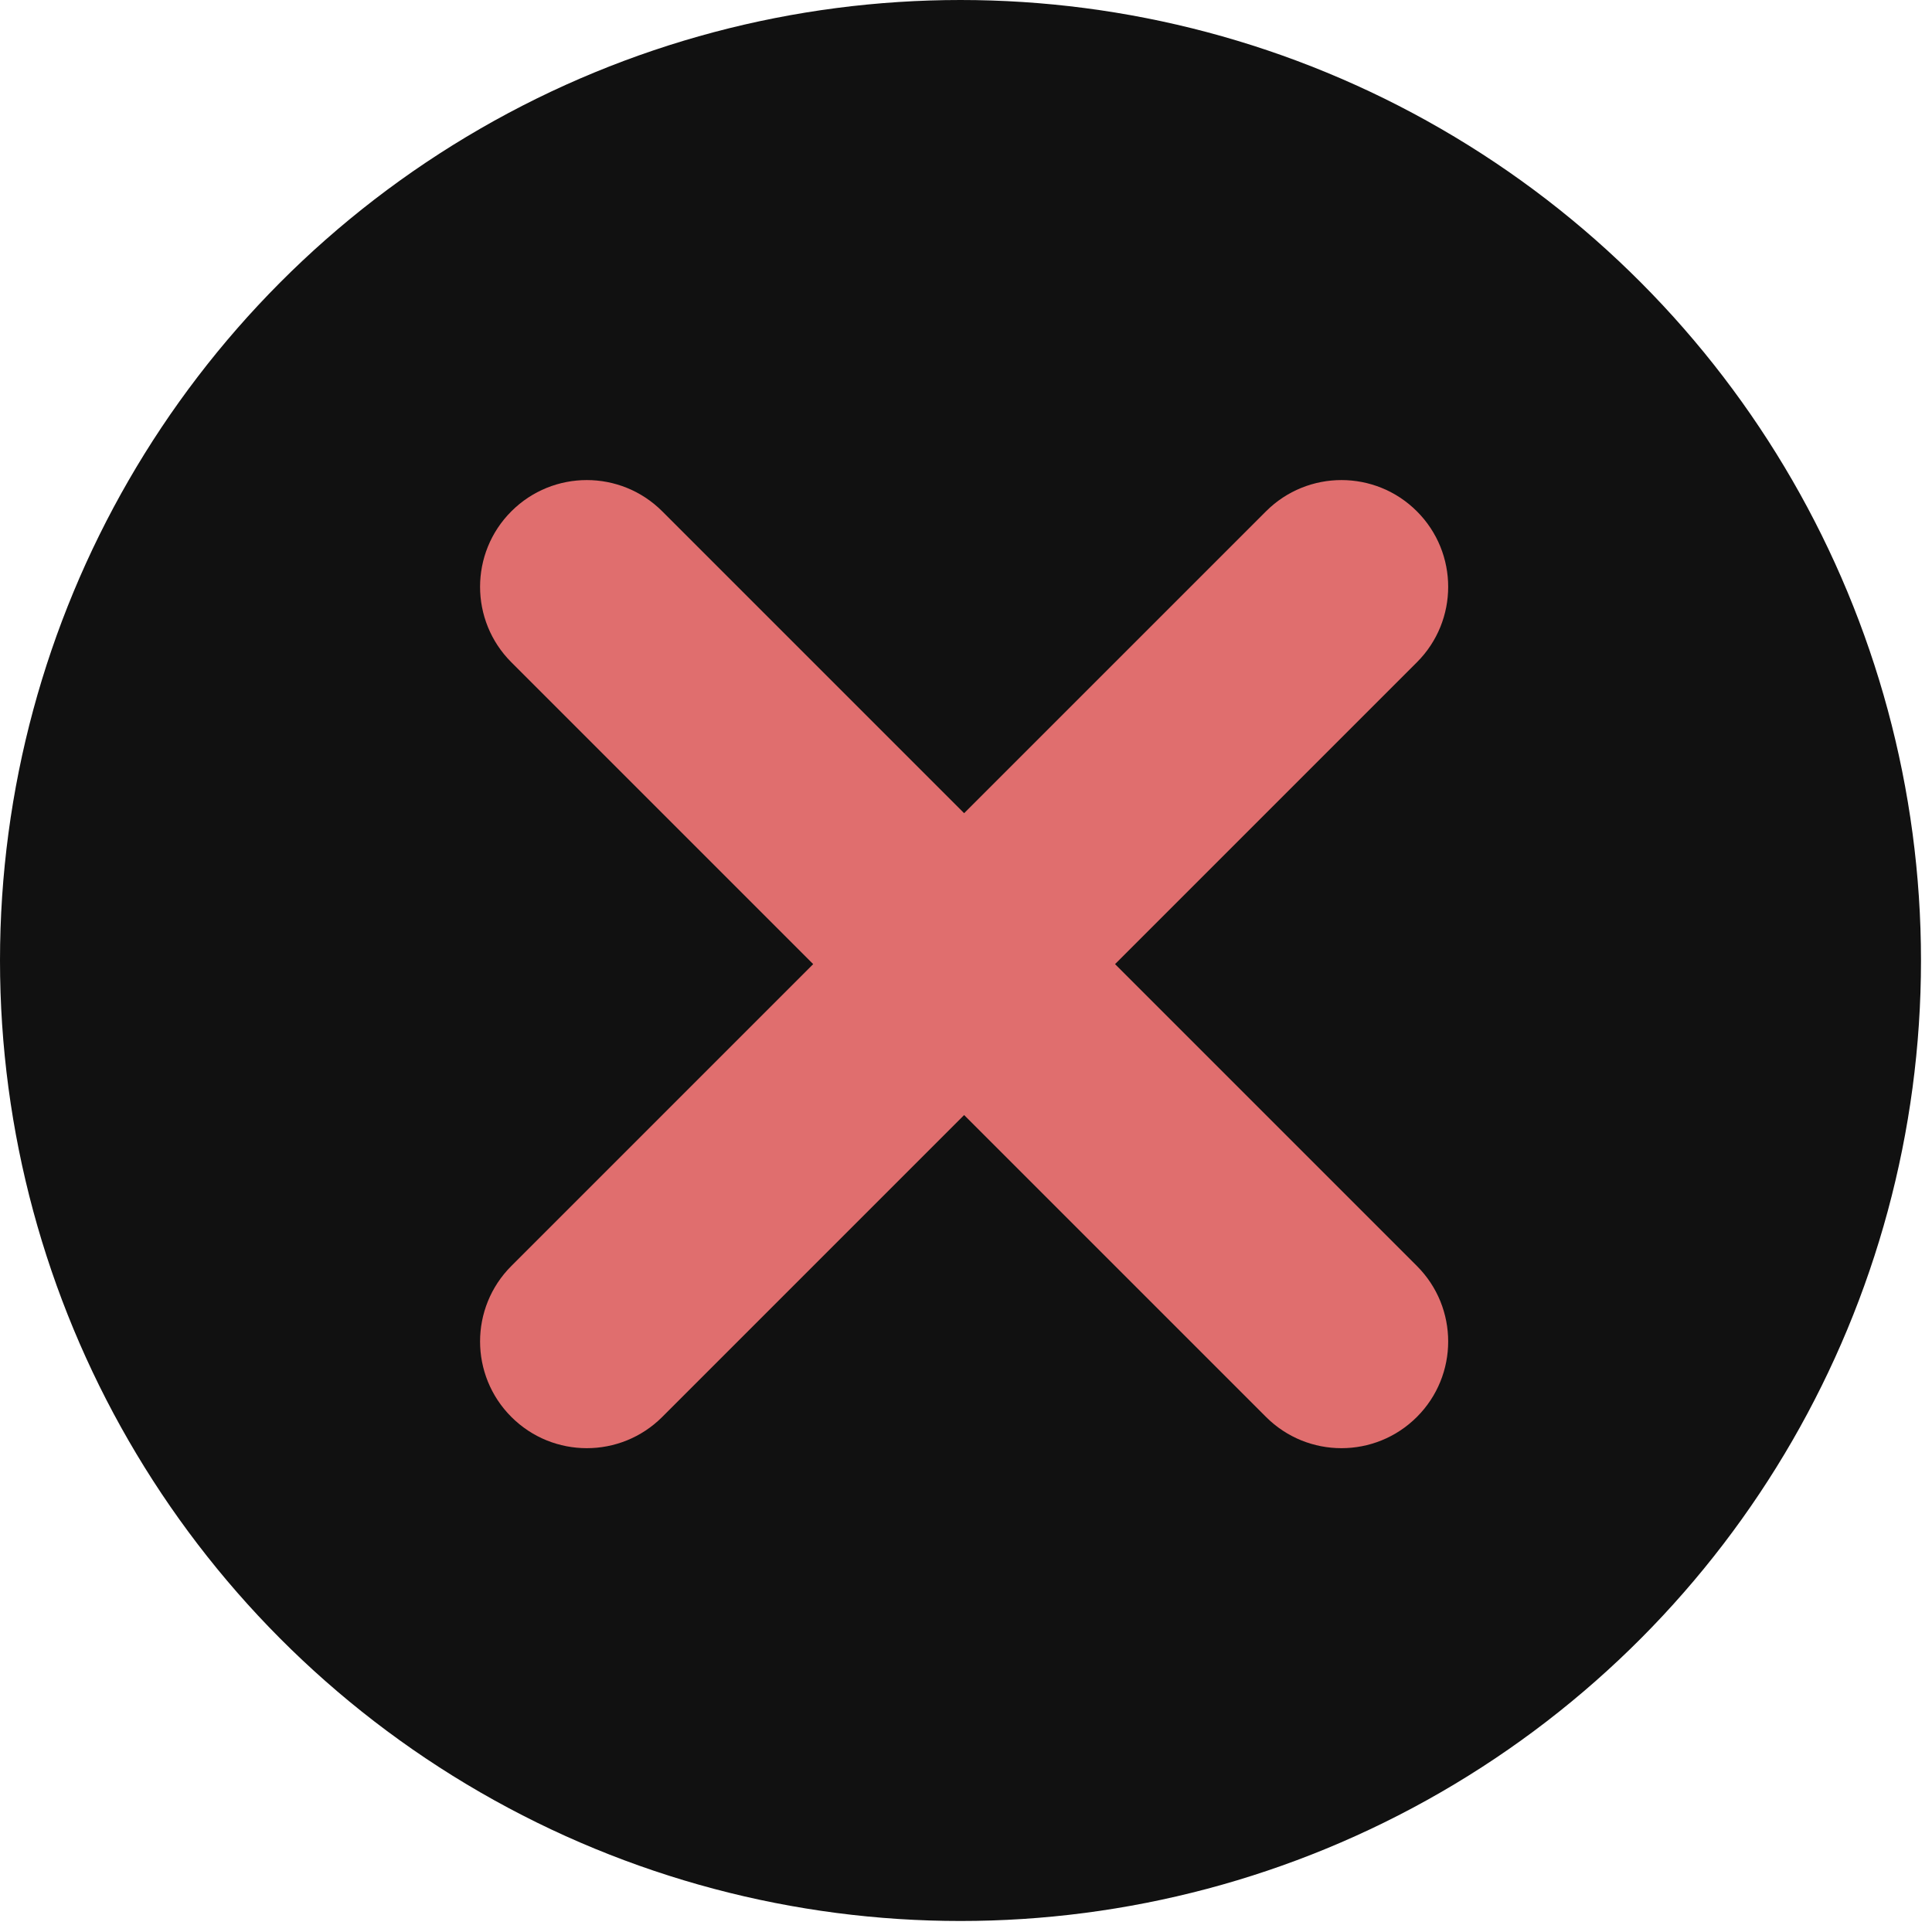 <svg width="33" height="33" viewBox="0 0 33 33" fill="none" xmlns="http://www.w3.org/2000/svg">
<circle cx="16.406" cy="16.406" r="16.406" fill="#111111"/>
<path fill-rule="evenodd" clip-rule="evenodd" d="M24.202 8.734C23.49 8.022 22.336 8.022 21.624 8.734L16.468 13.89L11.312 8.734C10.6 8.022 9.446 8.022 8.734 8.734C8.022 9.446 8.022 10.6 8.734 11.312L13.89 16.468L8.734 21.624C8.022 22.336 8.022 23.49 8.734 24.202C9.446 24.914 10.6 24.914 11.312 24.202L16.468 19.046L21.624 24.202C22.336 24.914 23.49 24.914 24.202 24.202C24.914 23.49 24.914 22.336 24.202 21.624L19.046 16.468L24.202 11.312C24.914 10.6 24.914 9.446 24.202 8.734Z" fill="#E06E6E"/>
</svg>
